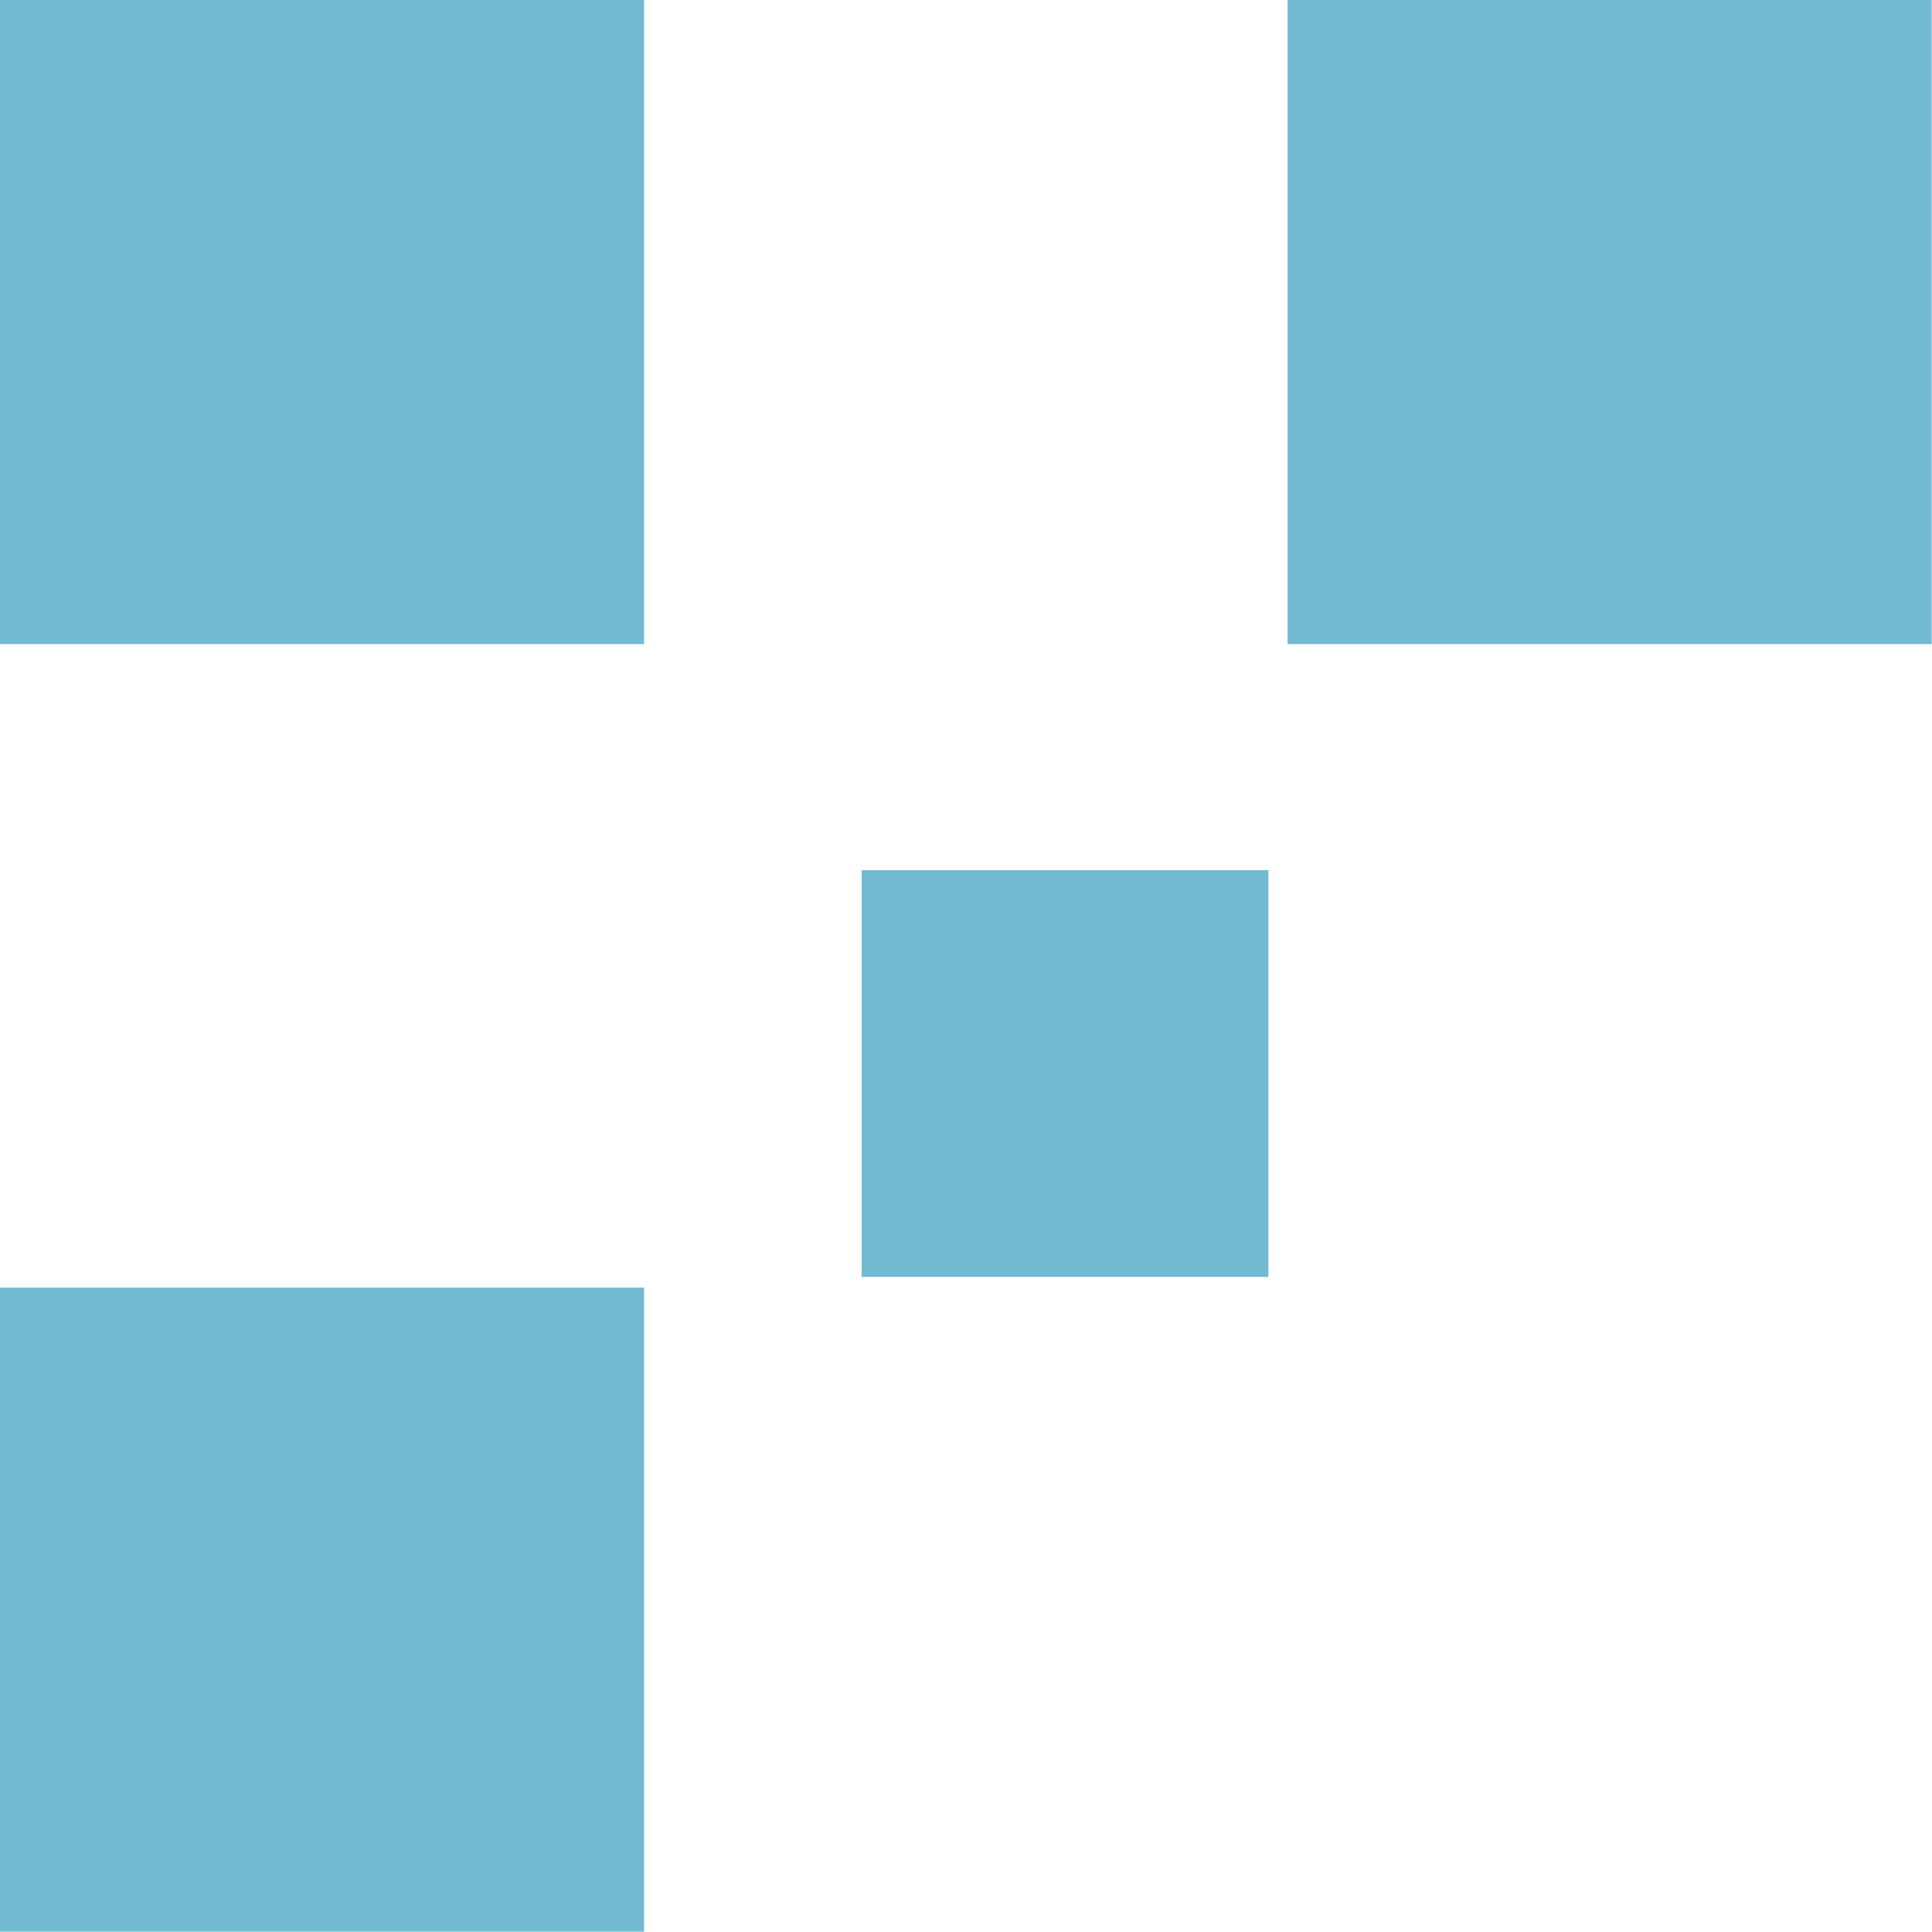 <svg width="20" height="20" version="1.1" viewBox="0 0 6.35 6.35" xmlns="http://www.w3.org/2000/svg" xmlns:cc="http://creativecommons.org/ns#" xmlns:dc="http://purl.org/dc/elements/1.1/" xmlns:rdf="http://www.w3.org/1999/02/22-rdf-syntax-ns#" xmlns:xlink="http://www.w3.org/1999/xlink">
	<g transform="translate(.024 -290.681)">
		<rect id="rect3738" x="-.024" y="290.681" width="2.117" height="2.117" style="fill-opacity:.941;fill:#69b7cf;stroke-width:.265"/>
		<rect x="2.808" y="293.541" width="1.337" height="1.337" style="fill-opacity:.941;fill:#69b7cf;stroke-width:.167"/>
		<use transform="translate(4.232)" width="100%" height="100%" xlink:href="#rect3738"/>
		<use transform="translate(0 4.232)" width="100%" height="100%" xlink:href="#rect3738"/>
	</g>
</svg>
